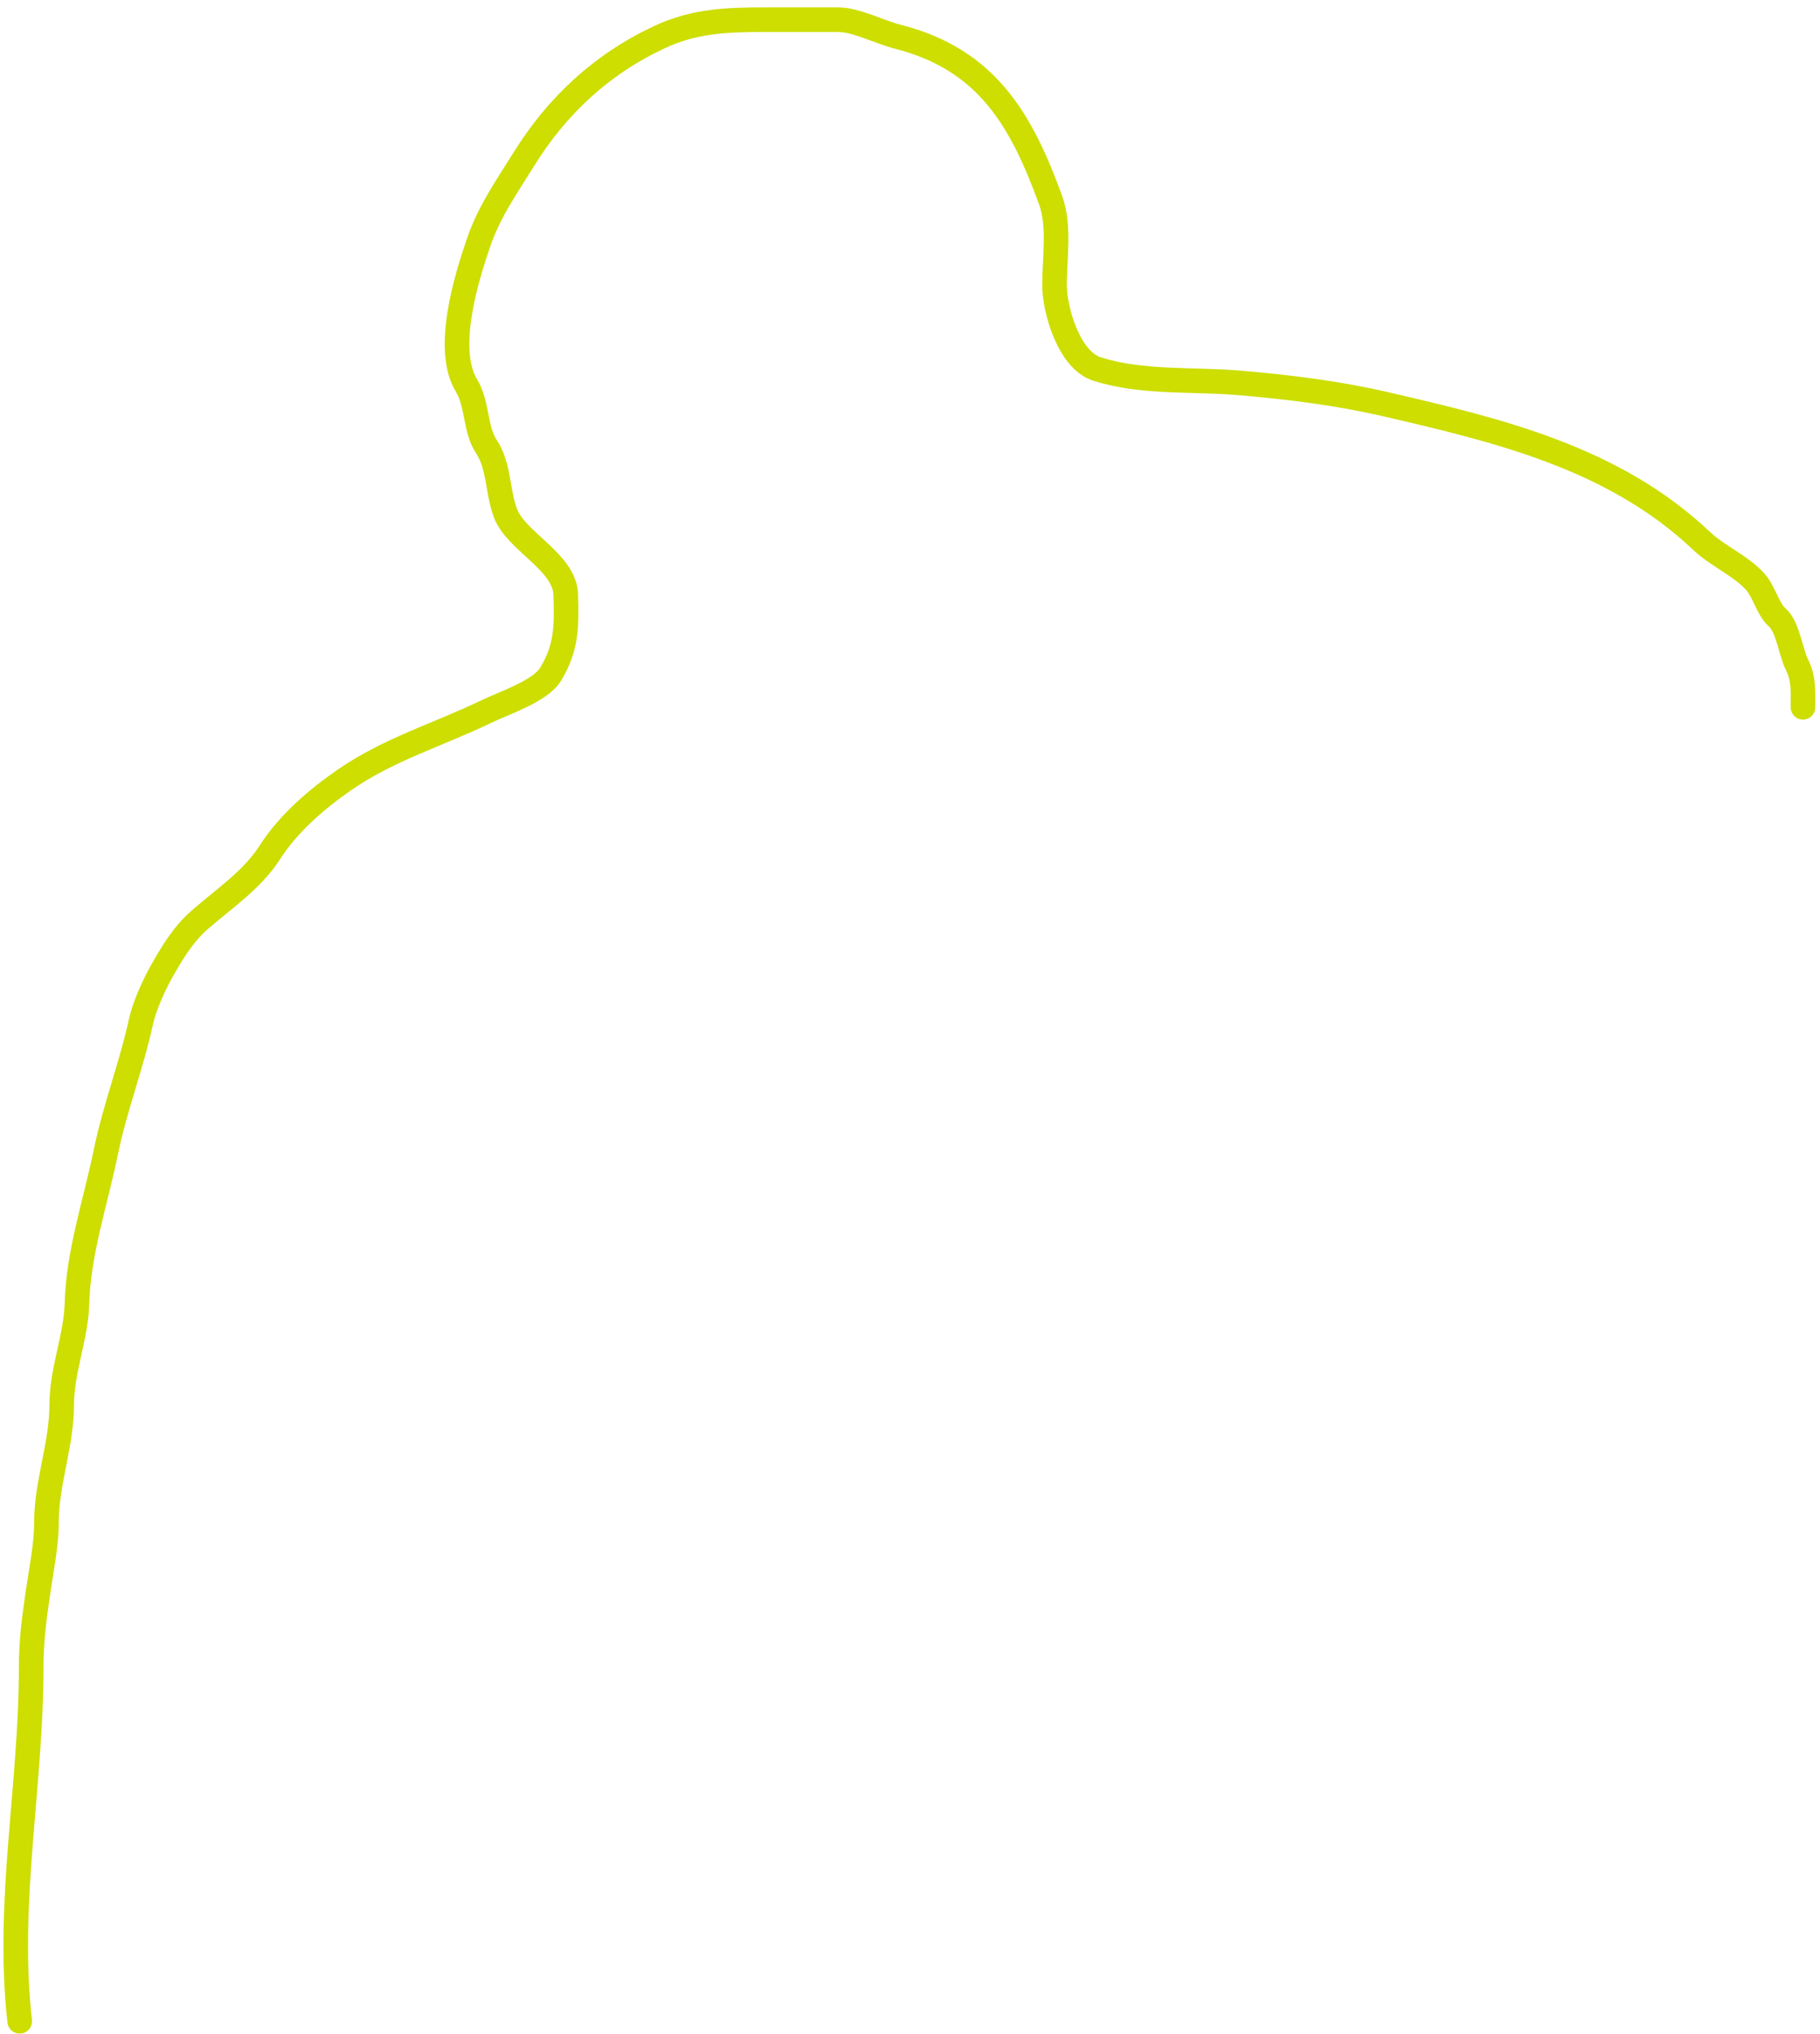 <svg width="222" height="248" viewBox="0 0 222 248" fill="none" xmlns="http://www.w3.org/2000/svg">
<path d="M2.404 246.47C0.77 231.968 3.802 217.826 3.802 203.359C3.802 200.082 4.172 197.353 4.63 194.199C5.025 191.478 5.665 188.403 5.665 185.66C5.665 180.779 7.528 176.166 7.528 171.298C7.528 167.12 9.285 163.02 9.391 158.903C9.548 152.764 11.684 146.476 12.91 140.479C14.014 135.081 16.032 129.939 17.206 124.539C17.598 122.737 18.731 120.207 19.638 118.588C20.921 116.298 22.296 113.982 24.296 112.222C27.29 109.588 30.728 107.34 32.913 103.941C35.197 100.388 38.596 97.463 42.021 95.092C47.4 91.368 53.529 89.561 59.333 86.759C61.514 85.707 65.879 84.292 67.148 82.231C69.139 78.996 69.124 76.283 69.011 72.527C68.888 68.495 63.005 66.082 61.662 62.591C60.676 60.029 60.899 56.815 59.333 54.465C57.915 52.338 58.28 49.286 56.9 47.013C54.222 42.601 56.849 34.044 58.349 29.65C59.671 25.779 61.771 22.838 63.887 19.428C67.952 12.88 73.395 7.815 80.448 4.524C84.65 2.562 88.548 2.402 93.283 2.402C96.267 2.402 99.252 2.402 102.236 2.402C104.449 2.402 107.27 3.911 109.482 4.472C120.415 7.244 124.609 14.67 128.165 24.448C129.278 27.511 128.63 31.496 128.63 34.747C128.63 37.855 130.413 43.915 133.806 44.995C139.28 46.736 145.377 46.207 151.014 46.676C156.962 47.172 163.058 47.917 168.894 49.264C182.87 52.489 196.862 55.841 207.554 65.955C209.513 67.808 212.181 68.88 214.023 70.845C215.194 72.094 215.621 74.268 216.766 75.27C218.103 76.44 218.39 79.449 219.199 81.067C220.058 82.785 219.923 84.352 219.923 86.242" stroke="#CDDE00" stroke-width="3" stroke-linecap="round"/>
</svg>
